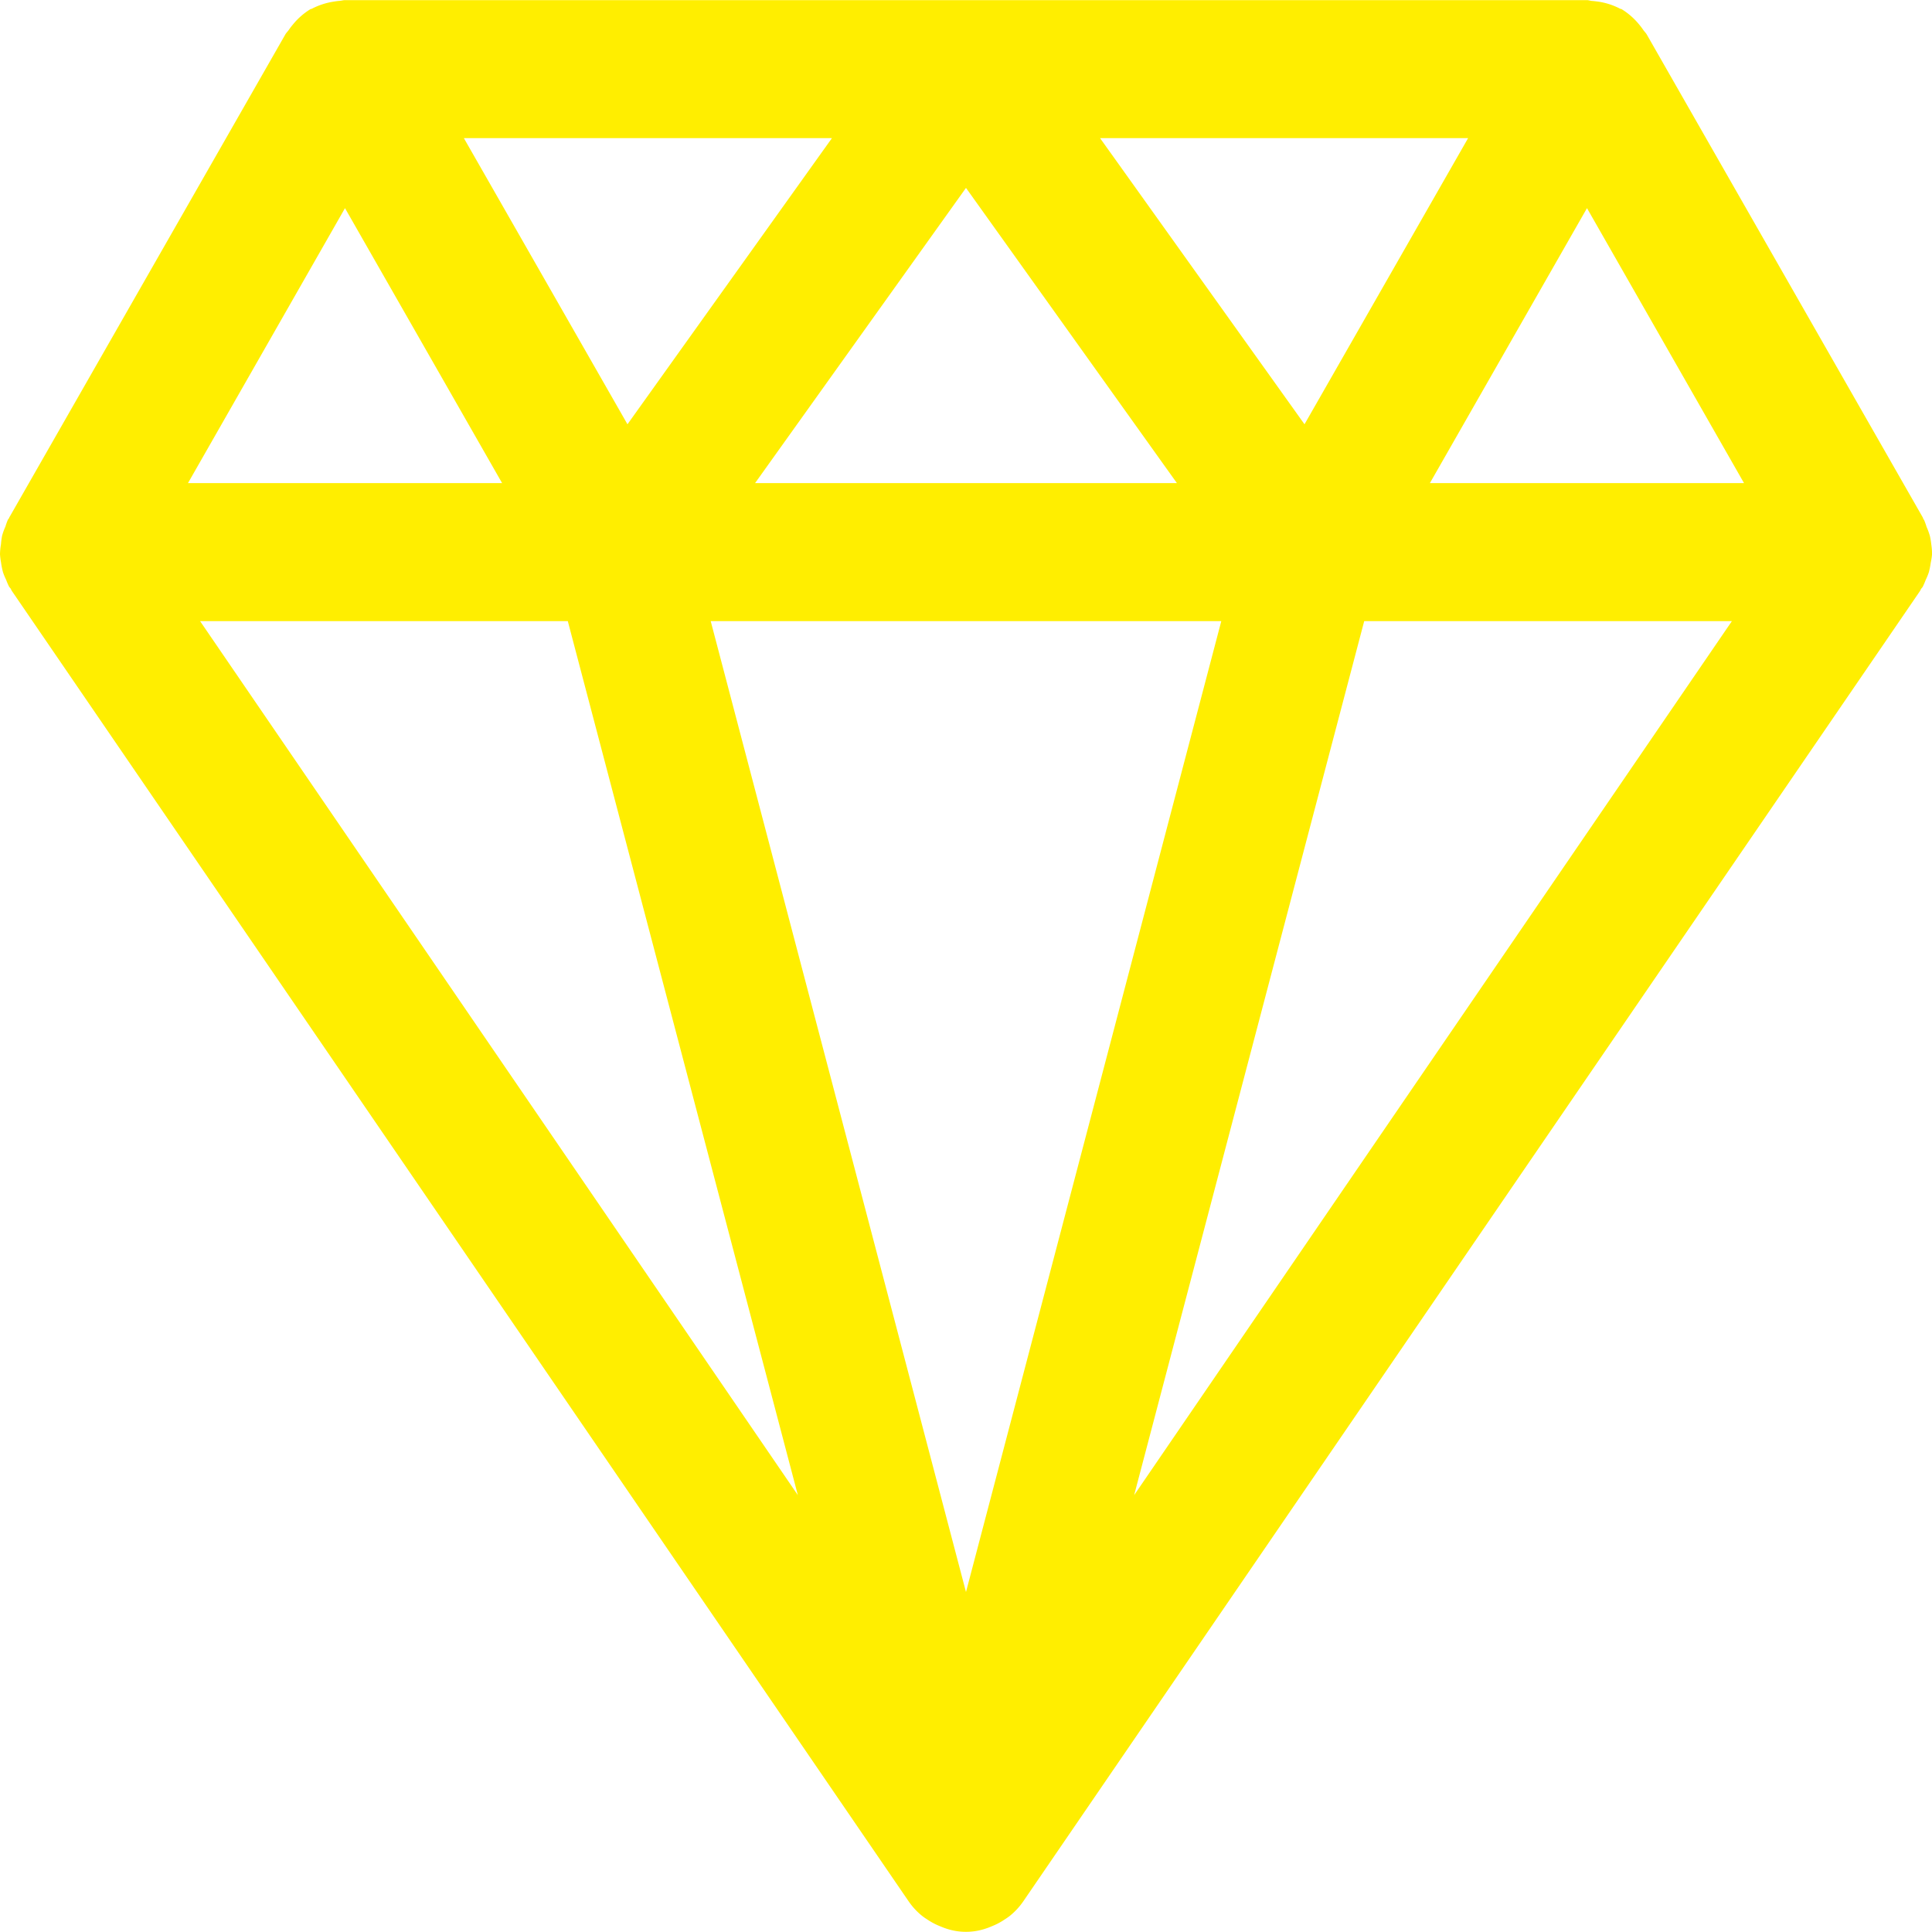 <svg id="Symbol_6_1" data-name="Symbol 6 – 1" xmlns="http://www.w3.org/2000/svg" xmlns:xlink="http://www.w3.org/1999/xlink" width="72.853" height="72.853" viewBox="0 0 72.853 72.853">
  <defs>
    <clipPath id="clip-path">
      <path id="Path_1" data-name="Path 1" d="M0,0H72.853V72.853H0Z" fill="#fe0" stroke="#707070" stroke-miterlimit="10" stroke-width="1"/>
    </clipPath>
  </defs>
  <g id="Mask_Group_6" data-name="Mask Group 6" clip-path="url(#clip-path)">
    <g id="diamond" transform="translate(0 0.005)">
      <g id="Group_79" data-name="Group 79" transform="translate(0 0)">
        <path id="Path_37" data-name="Path 37" d="M72.827,20.537a2.732,2.732,0,0,0-.052-.32,2.445,2.445,0,0,0-.127-.349,2.427,2.427,0,0,0-.094-.26l-.029-.039-.016-.049L62.1,1.307c-.036-.065-.094-.117-.135-.177a2.035,2.035,0,0,0-.143-.19,2.619,2.619,0,0,0-.684-.6h-.026a2.6,2.6,0,0,0-.835-.276C60.2.055,60.122.042,60.041.037s-.133-.031-.2-.031H13.009c-.065,0-.127.021-.193.026a2.385,2.385,0,0,0-.239.031,2.638,2.638,0,0,0-.833.276h-.026a2.622,2.622,0,0,0-.684.6,2,2,0,0,0-.143.19c-.042.06-.1.112-.135.177L.349,19.515l-.016.039L.3,19.593a2.352,2.352,0,0,0-.094.26,2.439,2.439,0,0,0-.127.349,2.694,2.694,0,0,0-.042.32A2.411,2.411,0,0,0,0,20.9a2.562,2.562,0,0,0,.039.312,2.9,2.9,0,0,0,.073.364,2.241,2.241,0,0,0,.117.284,2.648,2.648,0,0,0,.112.26c.018.031.044.052.065.083a.731.731,0,0,0,.039.078L34.265,71.7l.013.018a2.554,2.554,0,0,0,.507.539,2.113,2.113,0,0,0,.177.122,2.489,2.489,0,0,0,.492.26c.07.029.138.057.211.081a2.33,2.33,0,0,0,1.52,0c.073-.023.141-.052.211-.081a2.489,2.489,0,0,0,.492-.26q.091-.057.177-.122a2.555,2.555,0,0,0,.507-.539l.013-.018L72.4,22.288a.73.73,0,0,0,.039-.078c.021-.031.047-.052.065-.083a2.636,2.636,0,0,0,.112-.26,2.243,2.243,0,0,0,.117-.284,2.9,2.9,0,0,0,.073-.364,2.546,2.546,0,0,0,.049-.32A2.435,2.435,0,0,0,72.827,20.537ZM55.36,5.21,49.191,16,41.482,5.21ZM44.38,18.219H28.472L36.426,7.086ZM31.371,5.21,23.661,16,17.492,5.21ZM13.009,7.85l5.925,10.369H7.088ZM7.545,23.423H21.411l8.675,32.958ZM36.426,60.034,26.8,23.423H46.053Zm6.341-3.653,8.675-32.958H65.307ZM53.919,18.219,59.843,7.85l5.922,10.369Z" transform="translate(0 -0.006)" fill="#fe0"/>
      </g>
    </g>
  </g>
</svg>
